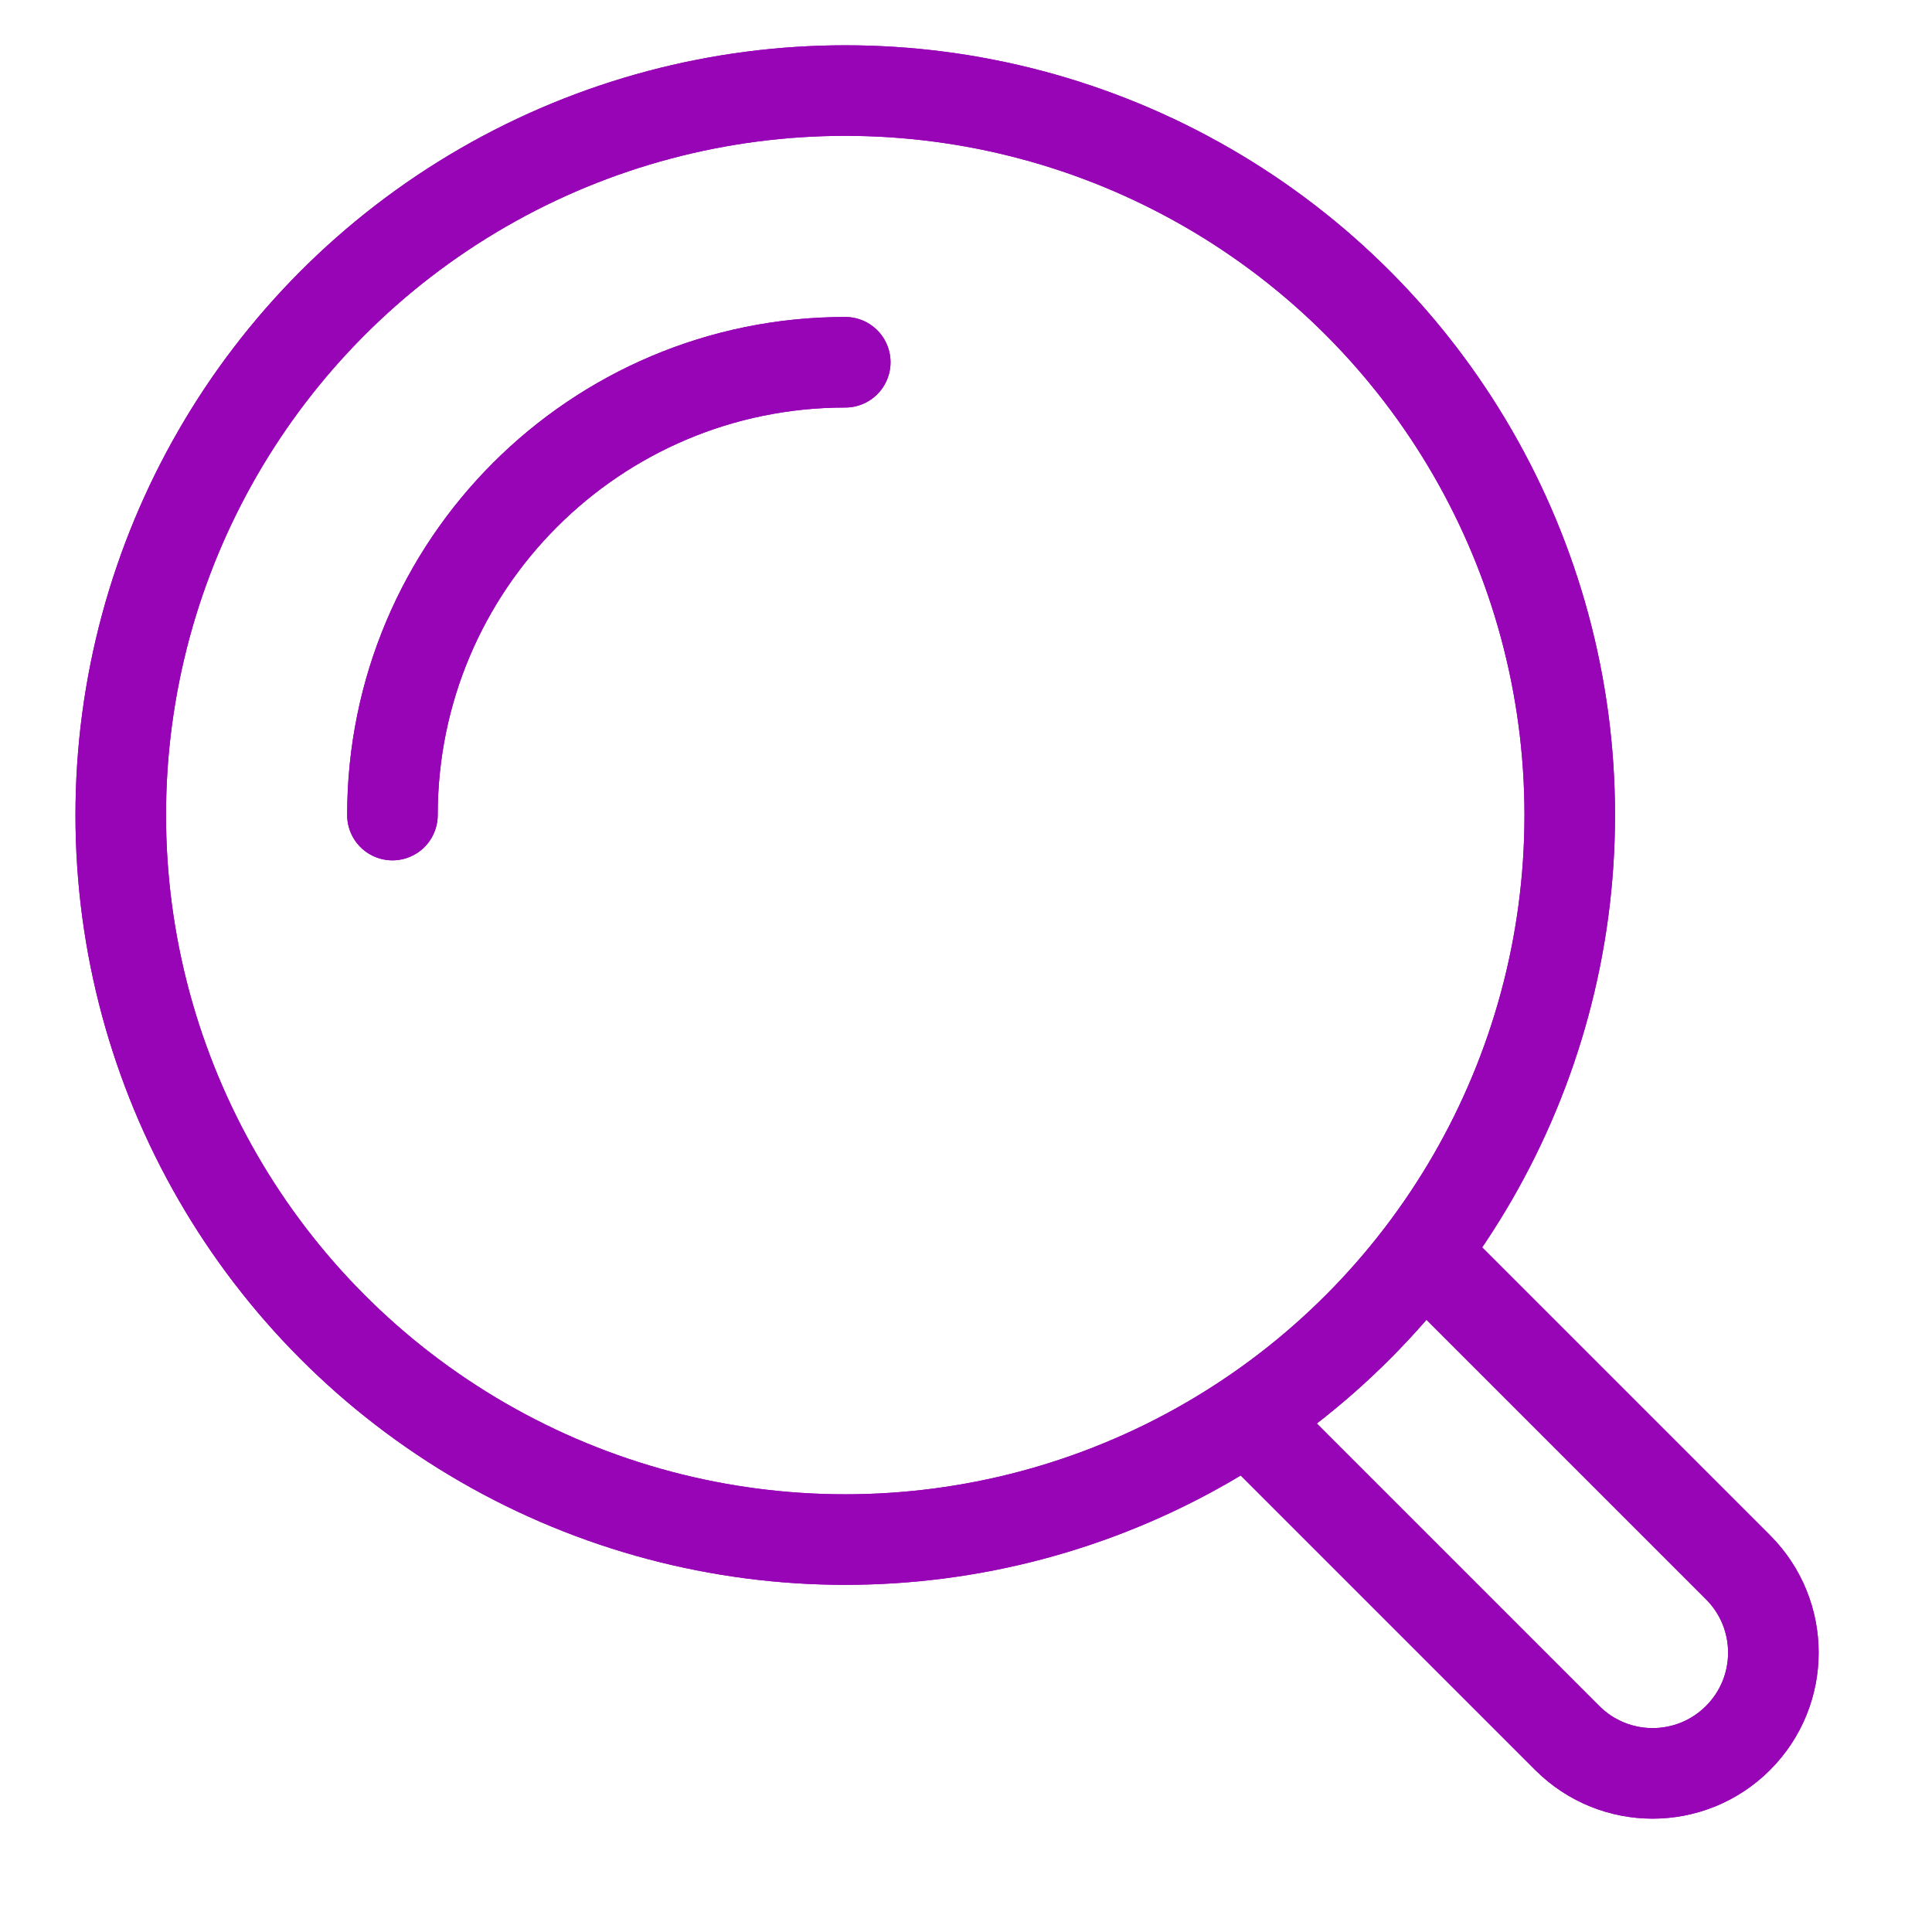 <svg width="24" height="24" viewBox="0 0 24 24" fill="none" xmlns="http://www.w3.org/2000/svg">
<circle cx="10.5" cy="10.125" r="9" stroke="#9805B6" stroke-width="1.125" stroke-linejoin="round"/>
<circle cx="10.5" cy="10.125" r="9" stroke="#9805B6" stroke-width="1.125" stroke-linejoin="round"/>
<path d="M4.875 10.125C4.875 7.018 7.393 4.5 10.5 4.5" stroke="#9805B6" stroke-width="1.125" stroke-linecap="round" stroke-linejoin="round"/>
<path d="M4.875 10.125C4.875 7.018 7.393 4.5 10.5 4.5" stroke="#9805B6" stroke-width="1.125" stroke-linecap="round" stroke-linejoin="round"/>
<path d="M15.758 17.879L19.469 21.59C20.055 22.176 21.004 22.176 21.59 21.59V21.59C22.176 21.005 22.176 20.055 21.59 19.469L17.879 15.758" stroke="#9805B6" stroke-width="1.125" stroke-linejoin="round"/>
<path d="M15.758 17.879L19.469 21.59C20.055 22.176 21.004 22.176 21.59 21.59V21.59C22.176 21.005 22.176 20.055 21.59 19.469L17.879 15.758" stroke="#9805B6" stroke-width="1.125" stroke-linejoin="round"/>
</svg>
